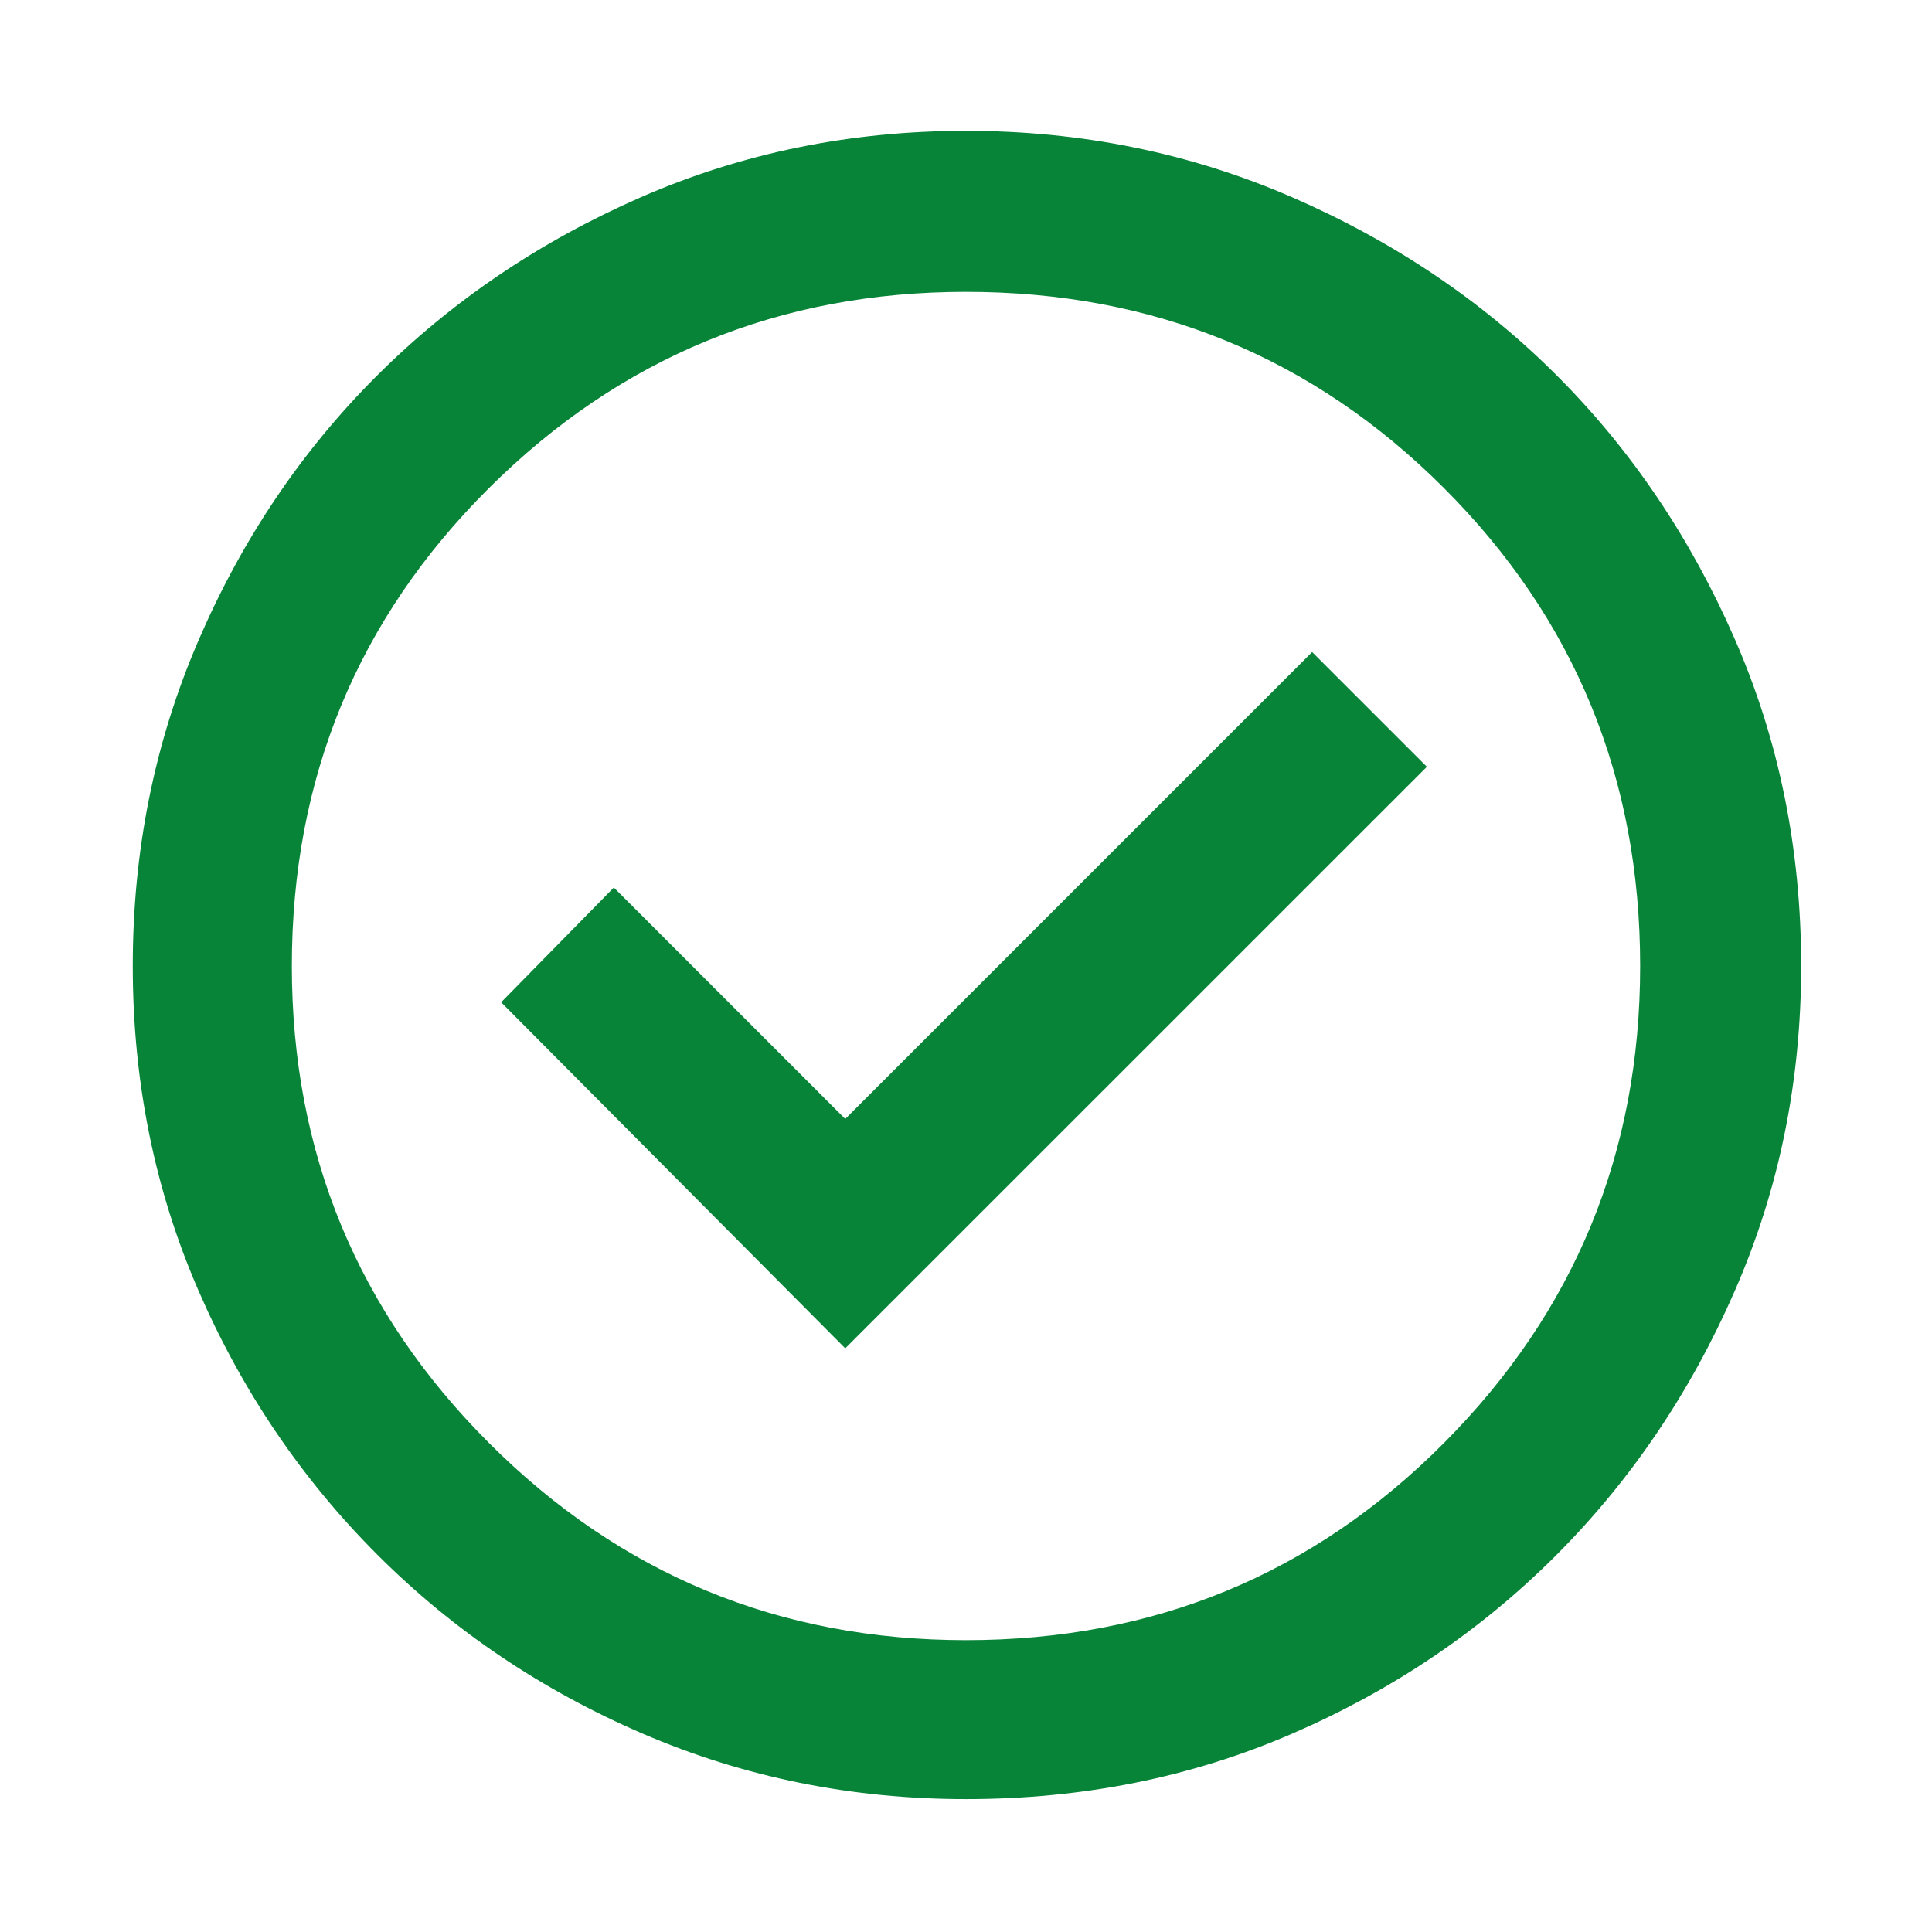 <svg width="18" height="18" viewBox="0 0 18 18" fill="none" xmlns="http://www.w3.org/2000/svg">
<path d="M7.875 12.562L13.294 7.144L12.225 6.075L7.875 10.425L5.719 8.269L4.669 9.338L7.875 12.562ZM9 16.762C7.937 16.762 6.934 16.559 5.99 16.153C5.047 15.747 4.222 15.191 3.515 14.484C2.809 13.778 2.253 12.956 1.847 12.019C1.44 11.081 1.237 10.075 1.237 9C1.237 7.925 1.44 6.916 1.847 5.972C2.253 5.028 2.806 4.206 3.506 3.506C4.206 2.806 5.028 2.25 5.972 1.837C6.915 1.425 7.925 1.219 9 1.219C10.075 1.219 11.087 1.425 12.037 1.837C12.987 2.25 13.809 2.803 14.503 3.497C15.197 4.191 15.75 5.009 16.162 5.953C16.575 6.897 16.781 7.912 16.781 9C16.781 10.075 16.575 11.084 16.162 12.028C15.75 12.972 15.194 13.794 14.494 14.494C13.794 15.194 12.975 15.747 12.037 16.153C11.1 16.559 10.087 16.762 9 16.762ZM9 15.281C10.75 15.281 12.234 14.669 13.453 13.444C14.672 12.219 15.281 10.738 15.281 9C15.281 7.25 14.672 5.766 13.453 4.547C12.234 3.328 10.75 2.719 9 2.719C7.262 2.719 5.781 3.328 4.556 4.547C3.331 5.766 2.719 7.25 2.719 9C2.719 10.738 3.331 12.219 4.556 13.444C5.781 14.669 7.262 15.281 9 15.281Z" fill="#078437"/>
</svg>
